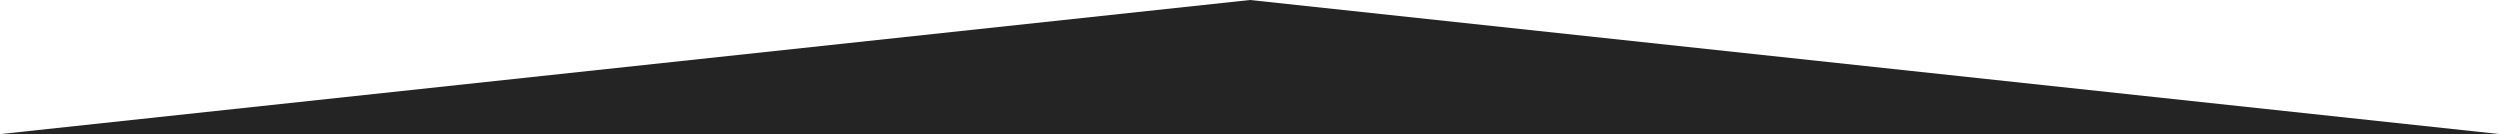<svg xmlns="http://www.w3.org/2000/svg" viewBox="0 0 1280.29 68.68"><defs><style>.cls-1{fill:#242424;}</style></defs><title>Asset 1triangle-new</title><g id="Layer_2" data-name="Layer 2"><g id="Layer_1-2" data-name="Layer 1"><polygon class="cls-1" points="640.14 0 0 68.68 1280.29 68.68 640.14 0"/></g></g></svg>